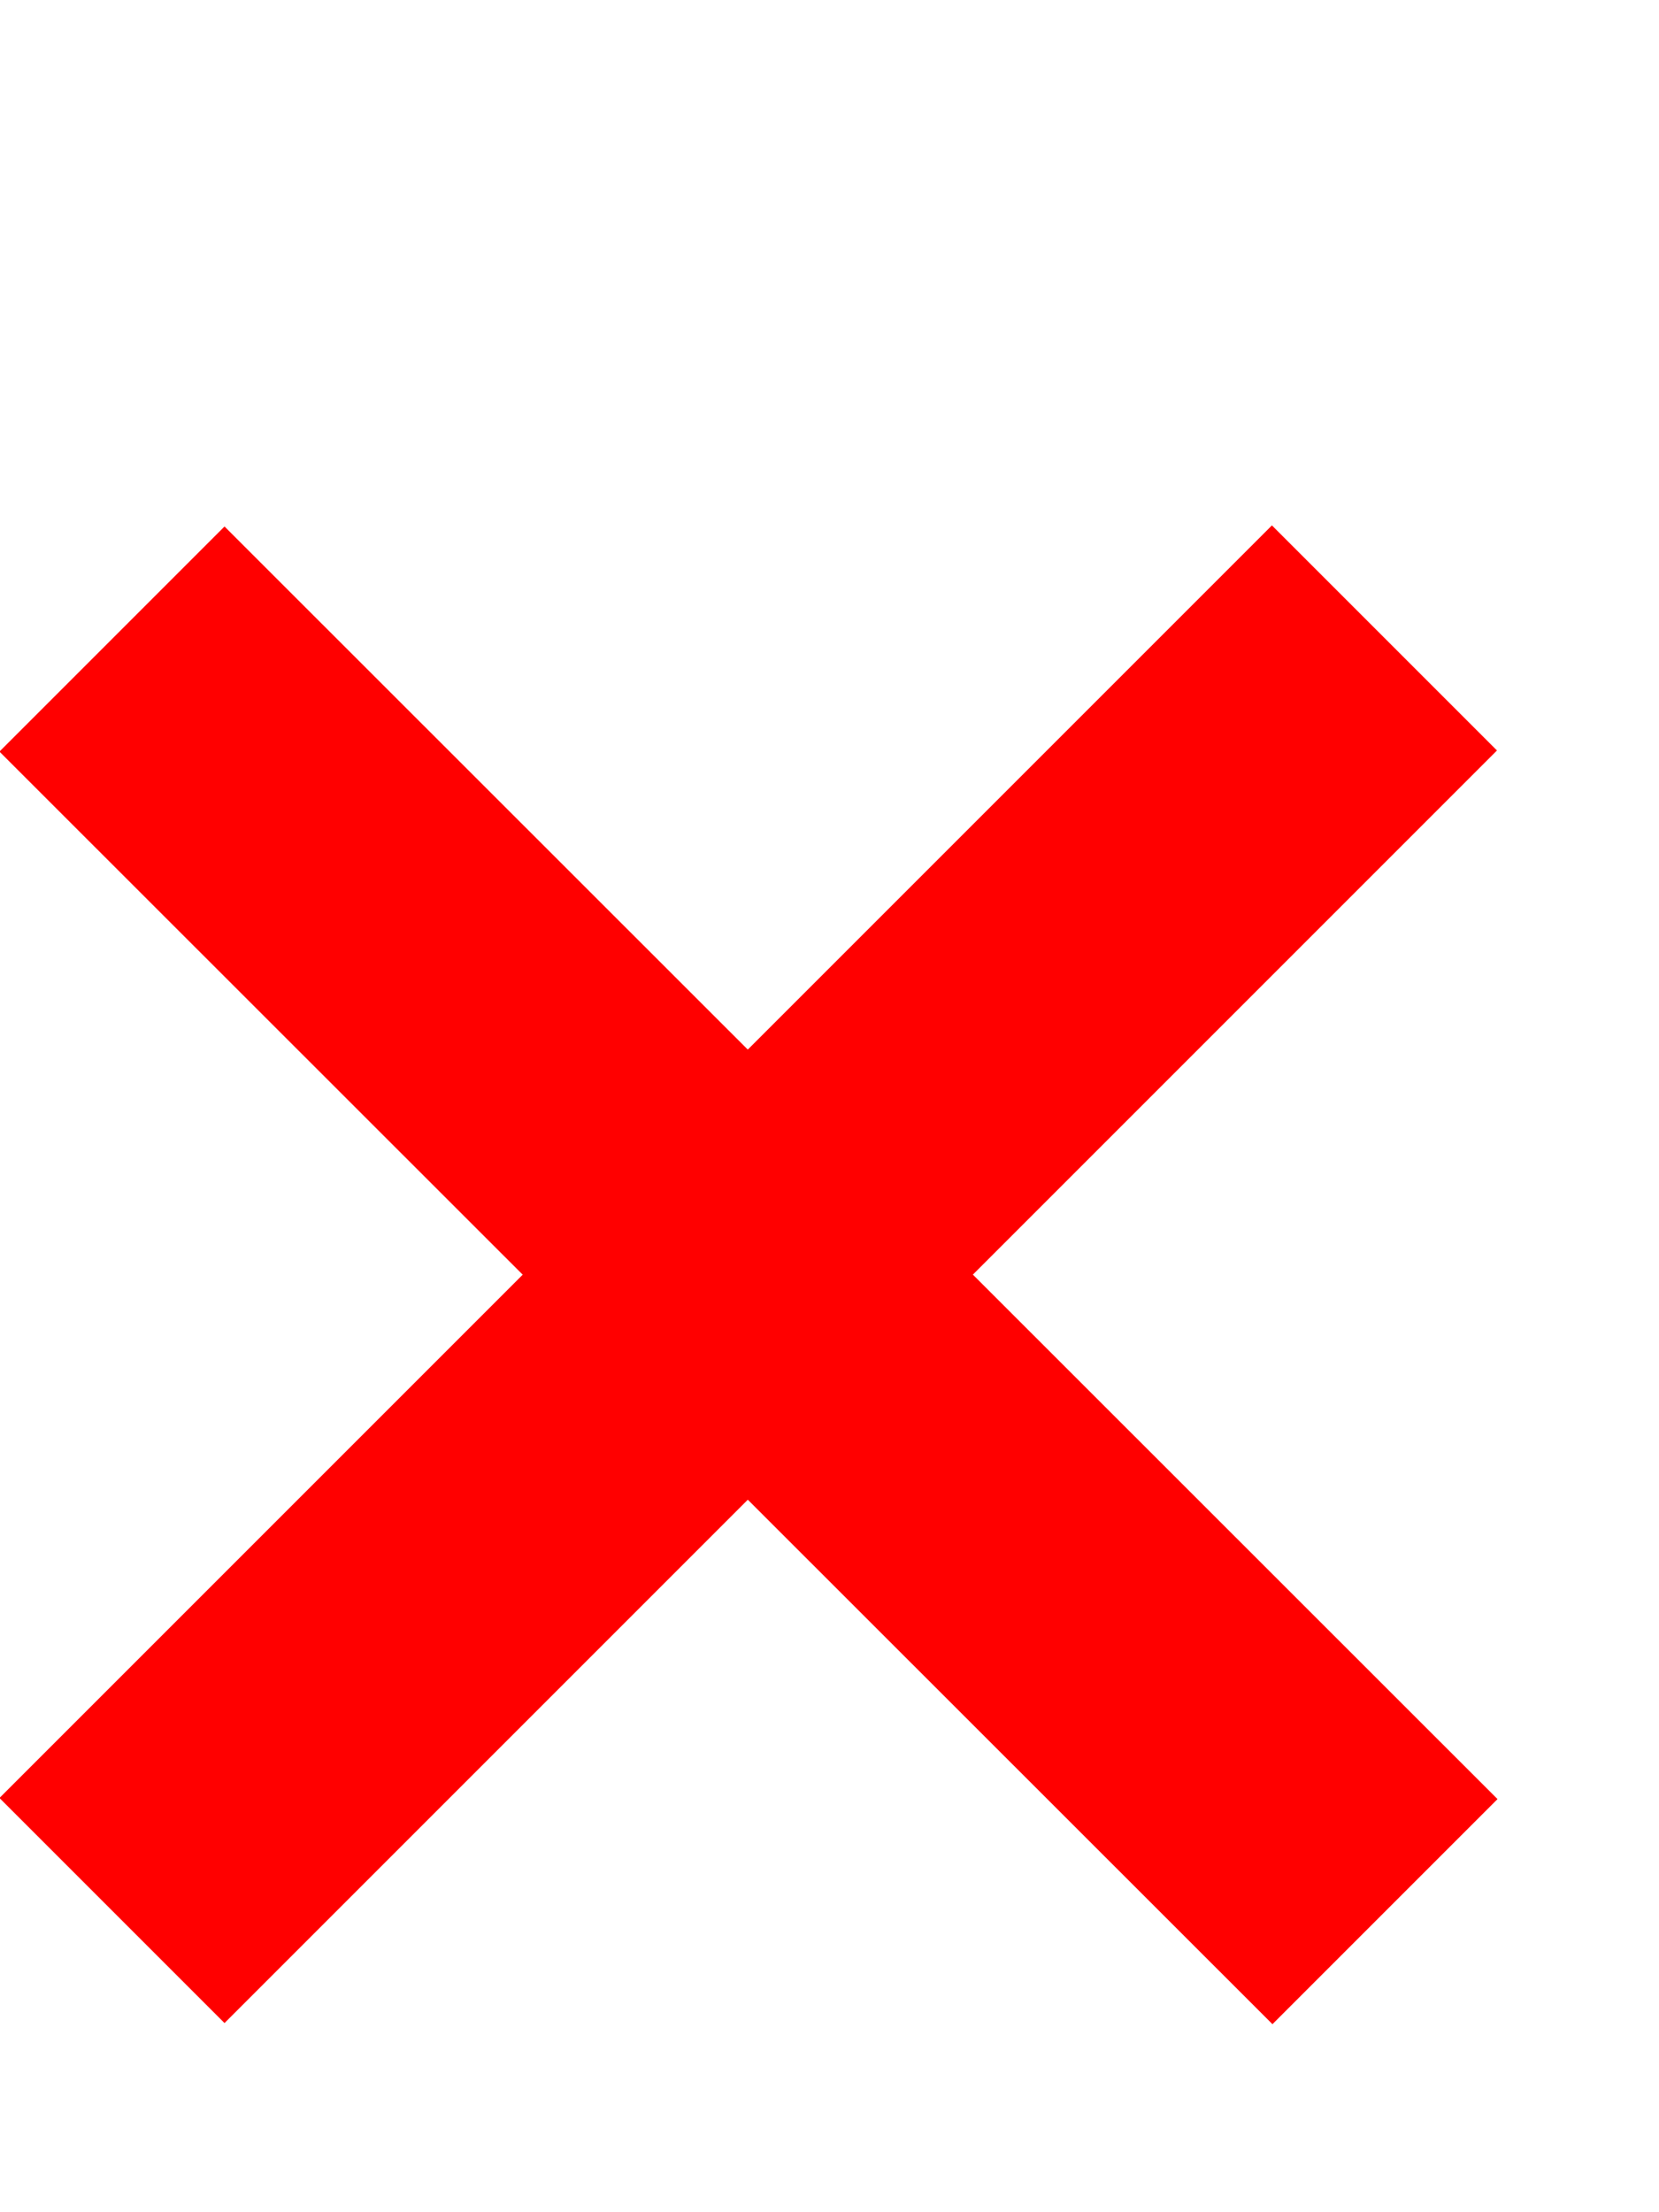 <svg width="3" height="4" viewBox="0 0 3 4" fill="none" xmlns="http://www.w3.org/2000/svg">
    <path fill-rule="evenodd" clip-rule="evenodd" d="M2.301 3.66L-0.001 1.359L0.406 0.952L2.708 3.253L2.301 3.66Z" fill="#FF0000"/>
    <path fill-rule="evenodd" clip-rule="evenodd" d="M-0.001 3.251L2.3 0.95L2.707 1.357L0.406 3.658L-0.001 3.251Z" fill="#FF0000"/>
    </svg>
    